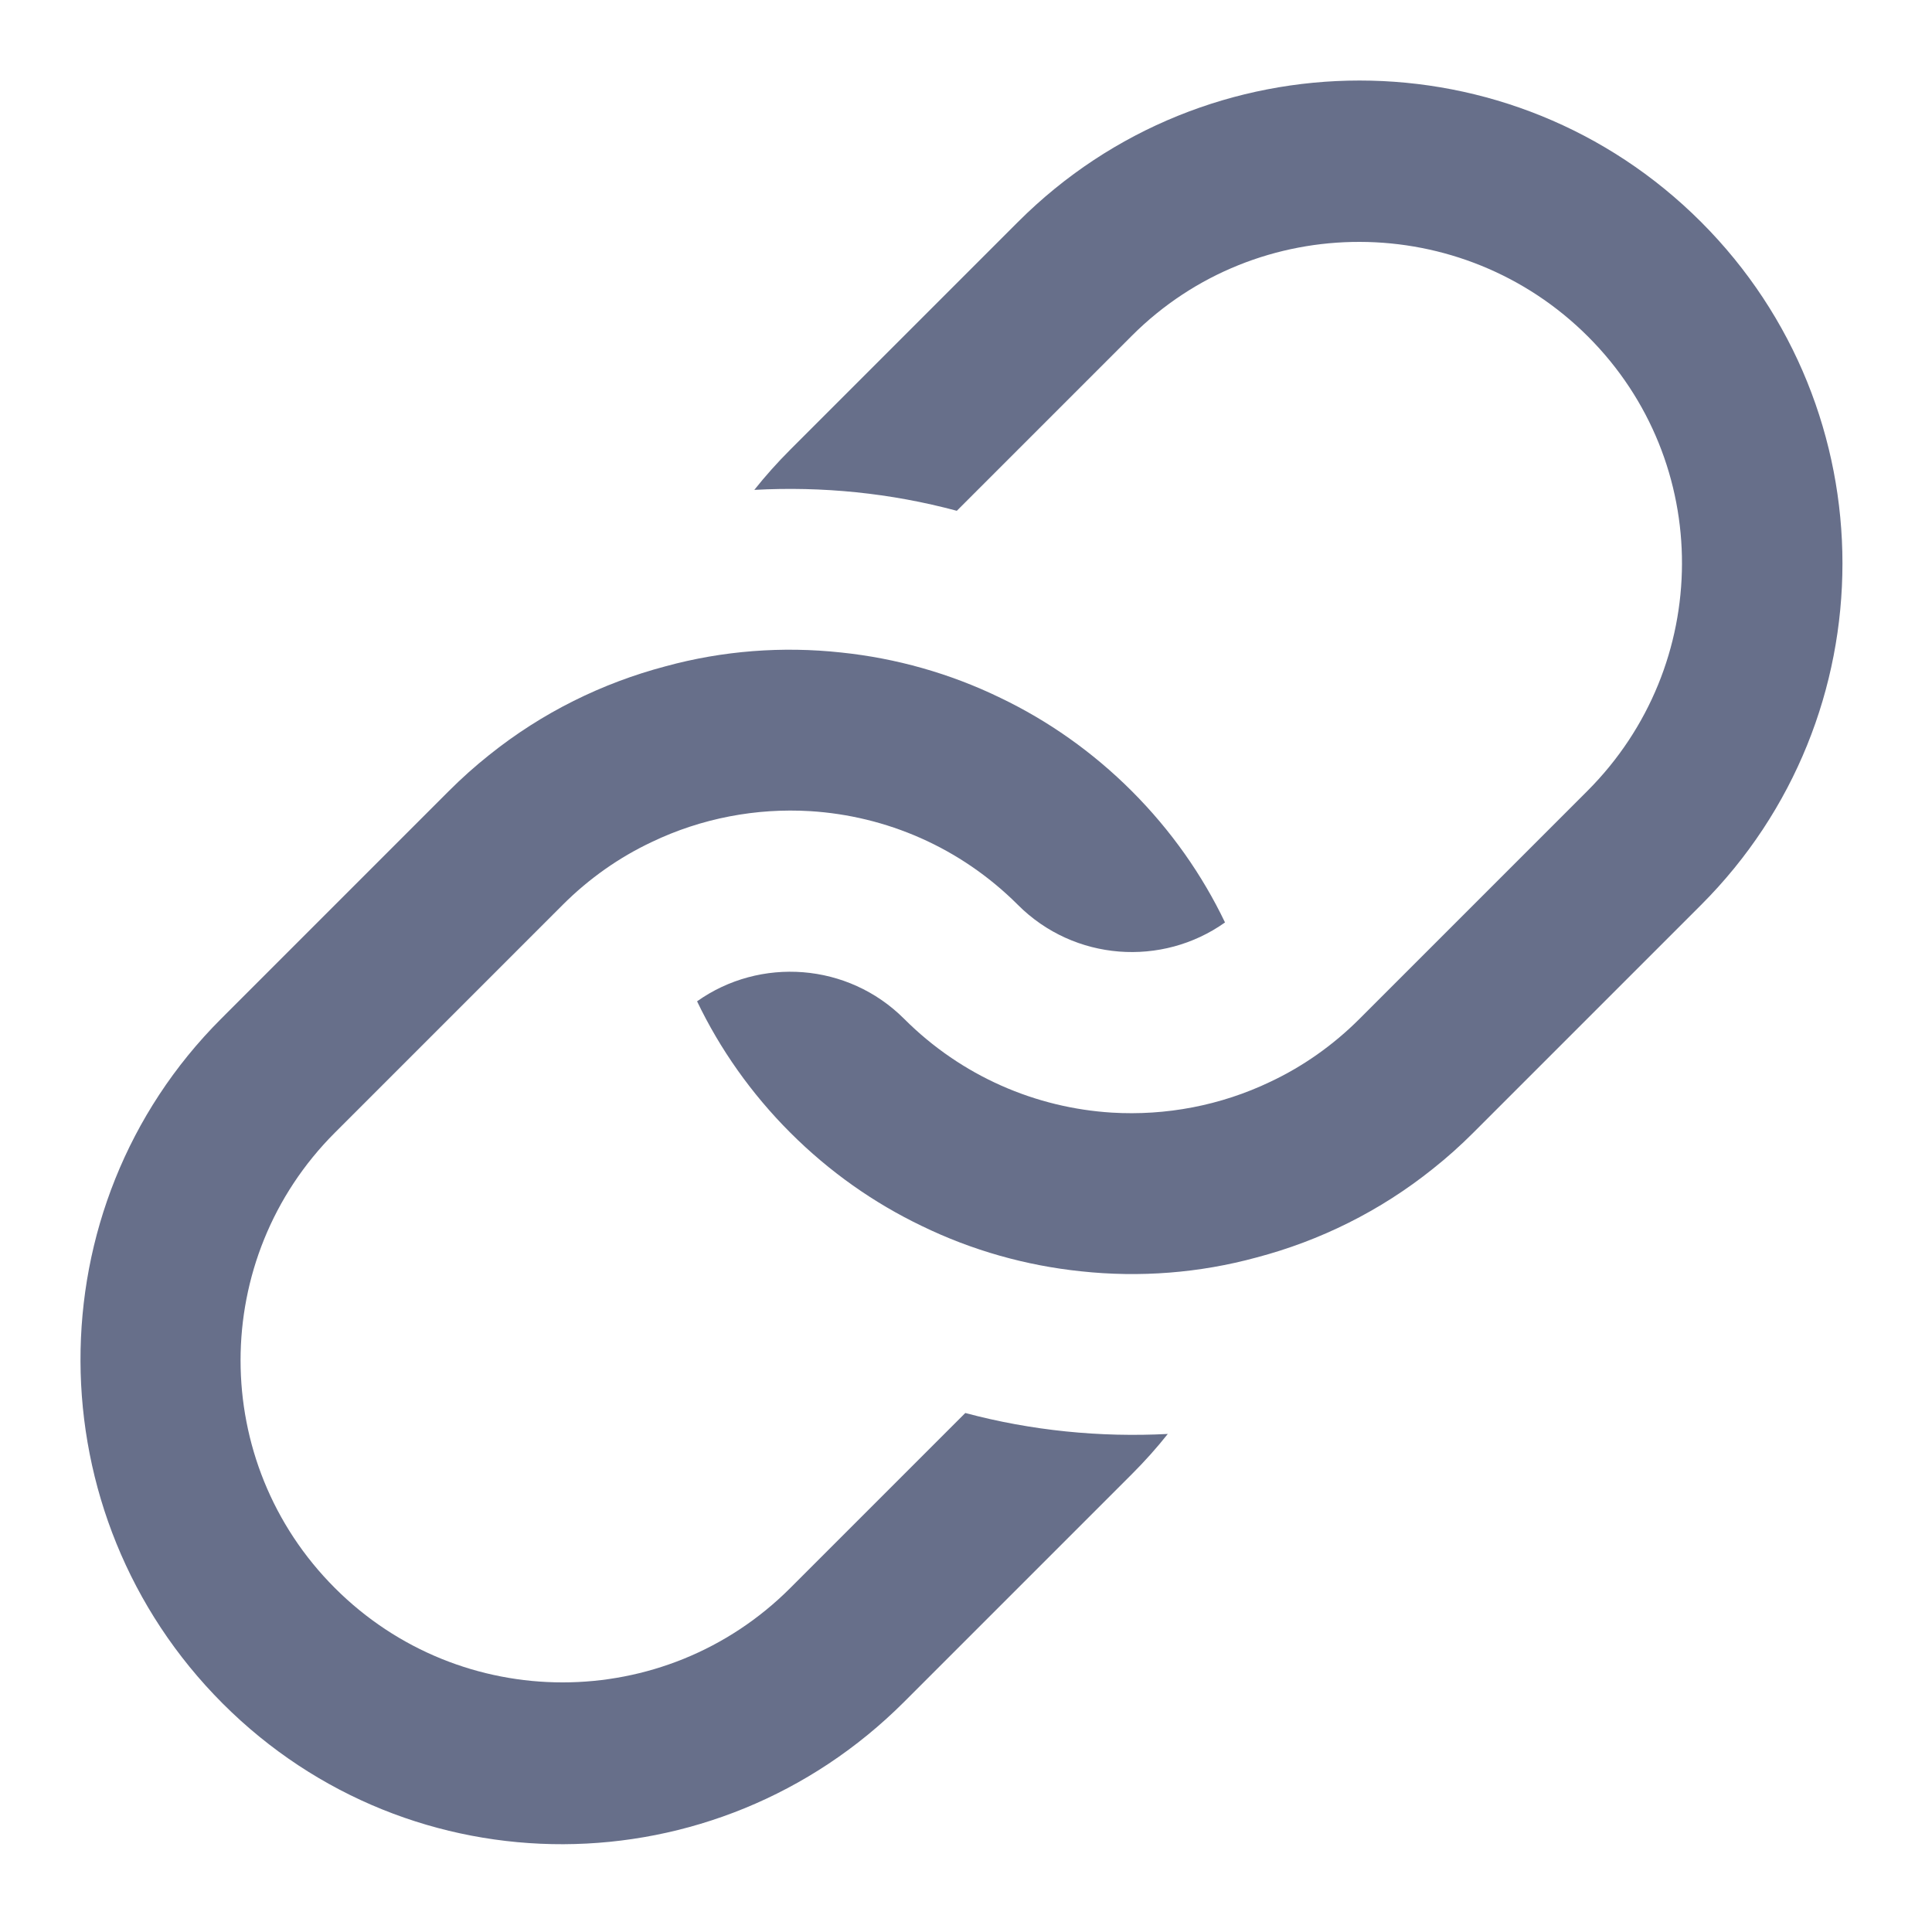<?xml version="1.0" ?>

<svg height="96px" id="link" version="1.1" viewBox="0 0 96 96" width="96px" xml:space="preserve"
    xmlns="http://www.w3.org/2000/svg" xmlns:xlink="http://www.w3.org/1999/xlink">
    <path fill="#676f8a"
        d="M84.523,44.968L73.21,56.281c-0.644,0.645-1.308,1.238-2.002,1.789c-2.644,2.121-5.635,3.586-8.768,4.412  c-2.843,0.777-5.812,1.004-8.732,0.688c-2.716-0.283-5.402-1.033-7.913-2.256c-2.362-1.133-4.575-2.682-6.526-4.633  c-1.951-1.951-3.5-4.164-4.632-6.526c3.126-2.22,7.496-1.923,10.289,0.87c2.871,2.871,6.562,4.426,10.317,4.66  c2.68,0.162,5.409-0.348,7.885-1.535c1.604-0.756,3.104-1.803,4.426-3.125l11.313-11.314c6.251-6.25,6.294-16.334,0.043-22.585  c-6.244-6.244-16.419-6.293-22.67-0.042l-8.697,8.697c-3.289-0.884-6.683-1.223-10.062-1.039c0.552-0.693,1.146-1.358,1.789-2.001  l11.313-11.313c9.369-9.369,24.572-9.369,33.941,0S93.893,35.599,84.523,44.968z" />
    <path fill="#676f8a"
        d="M56.239,73.252L44.925,84.566c-9.369,9.369-24.48,9.461-33.856,0.084C1.7,75.281,1.615,59.994,10.984,50.625l11.313-11.314  c0.644-0.644,1.308-1.237,2.001-1.789c2.645-2.122,5.636-3.585,8.769-4.413c2.842-0.778,5.812-1.004,8.733-0.686  c2.715,0.283,5.402,1.033,7.913,2.255c2.361,1.132,4.575,2.681,6.526,4.632c1.951,1.952,3.5,4.165,4.631,6.526  c-3.125,2.221-7.494,1.924-10.288-0.87c-2.871-2.871-6.562-4.426-10.316-4.66c-2.68-0.163-5.409,0.347-7.884,1.535  c-1.605,0.756-3.104,1.803-4.426,3.125L16.641,56.281c-6.25,6.252-6.25,16.377,0,22.627c6.251,6.252,16.377,6.252,22.627,0  l8.697-8.697c3.281,0.877,6.689,1.217,10.062,1.041C57.477,71.945,56.883,72.609,56.239,73.252z" />
</svg>